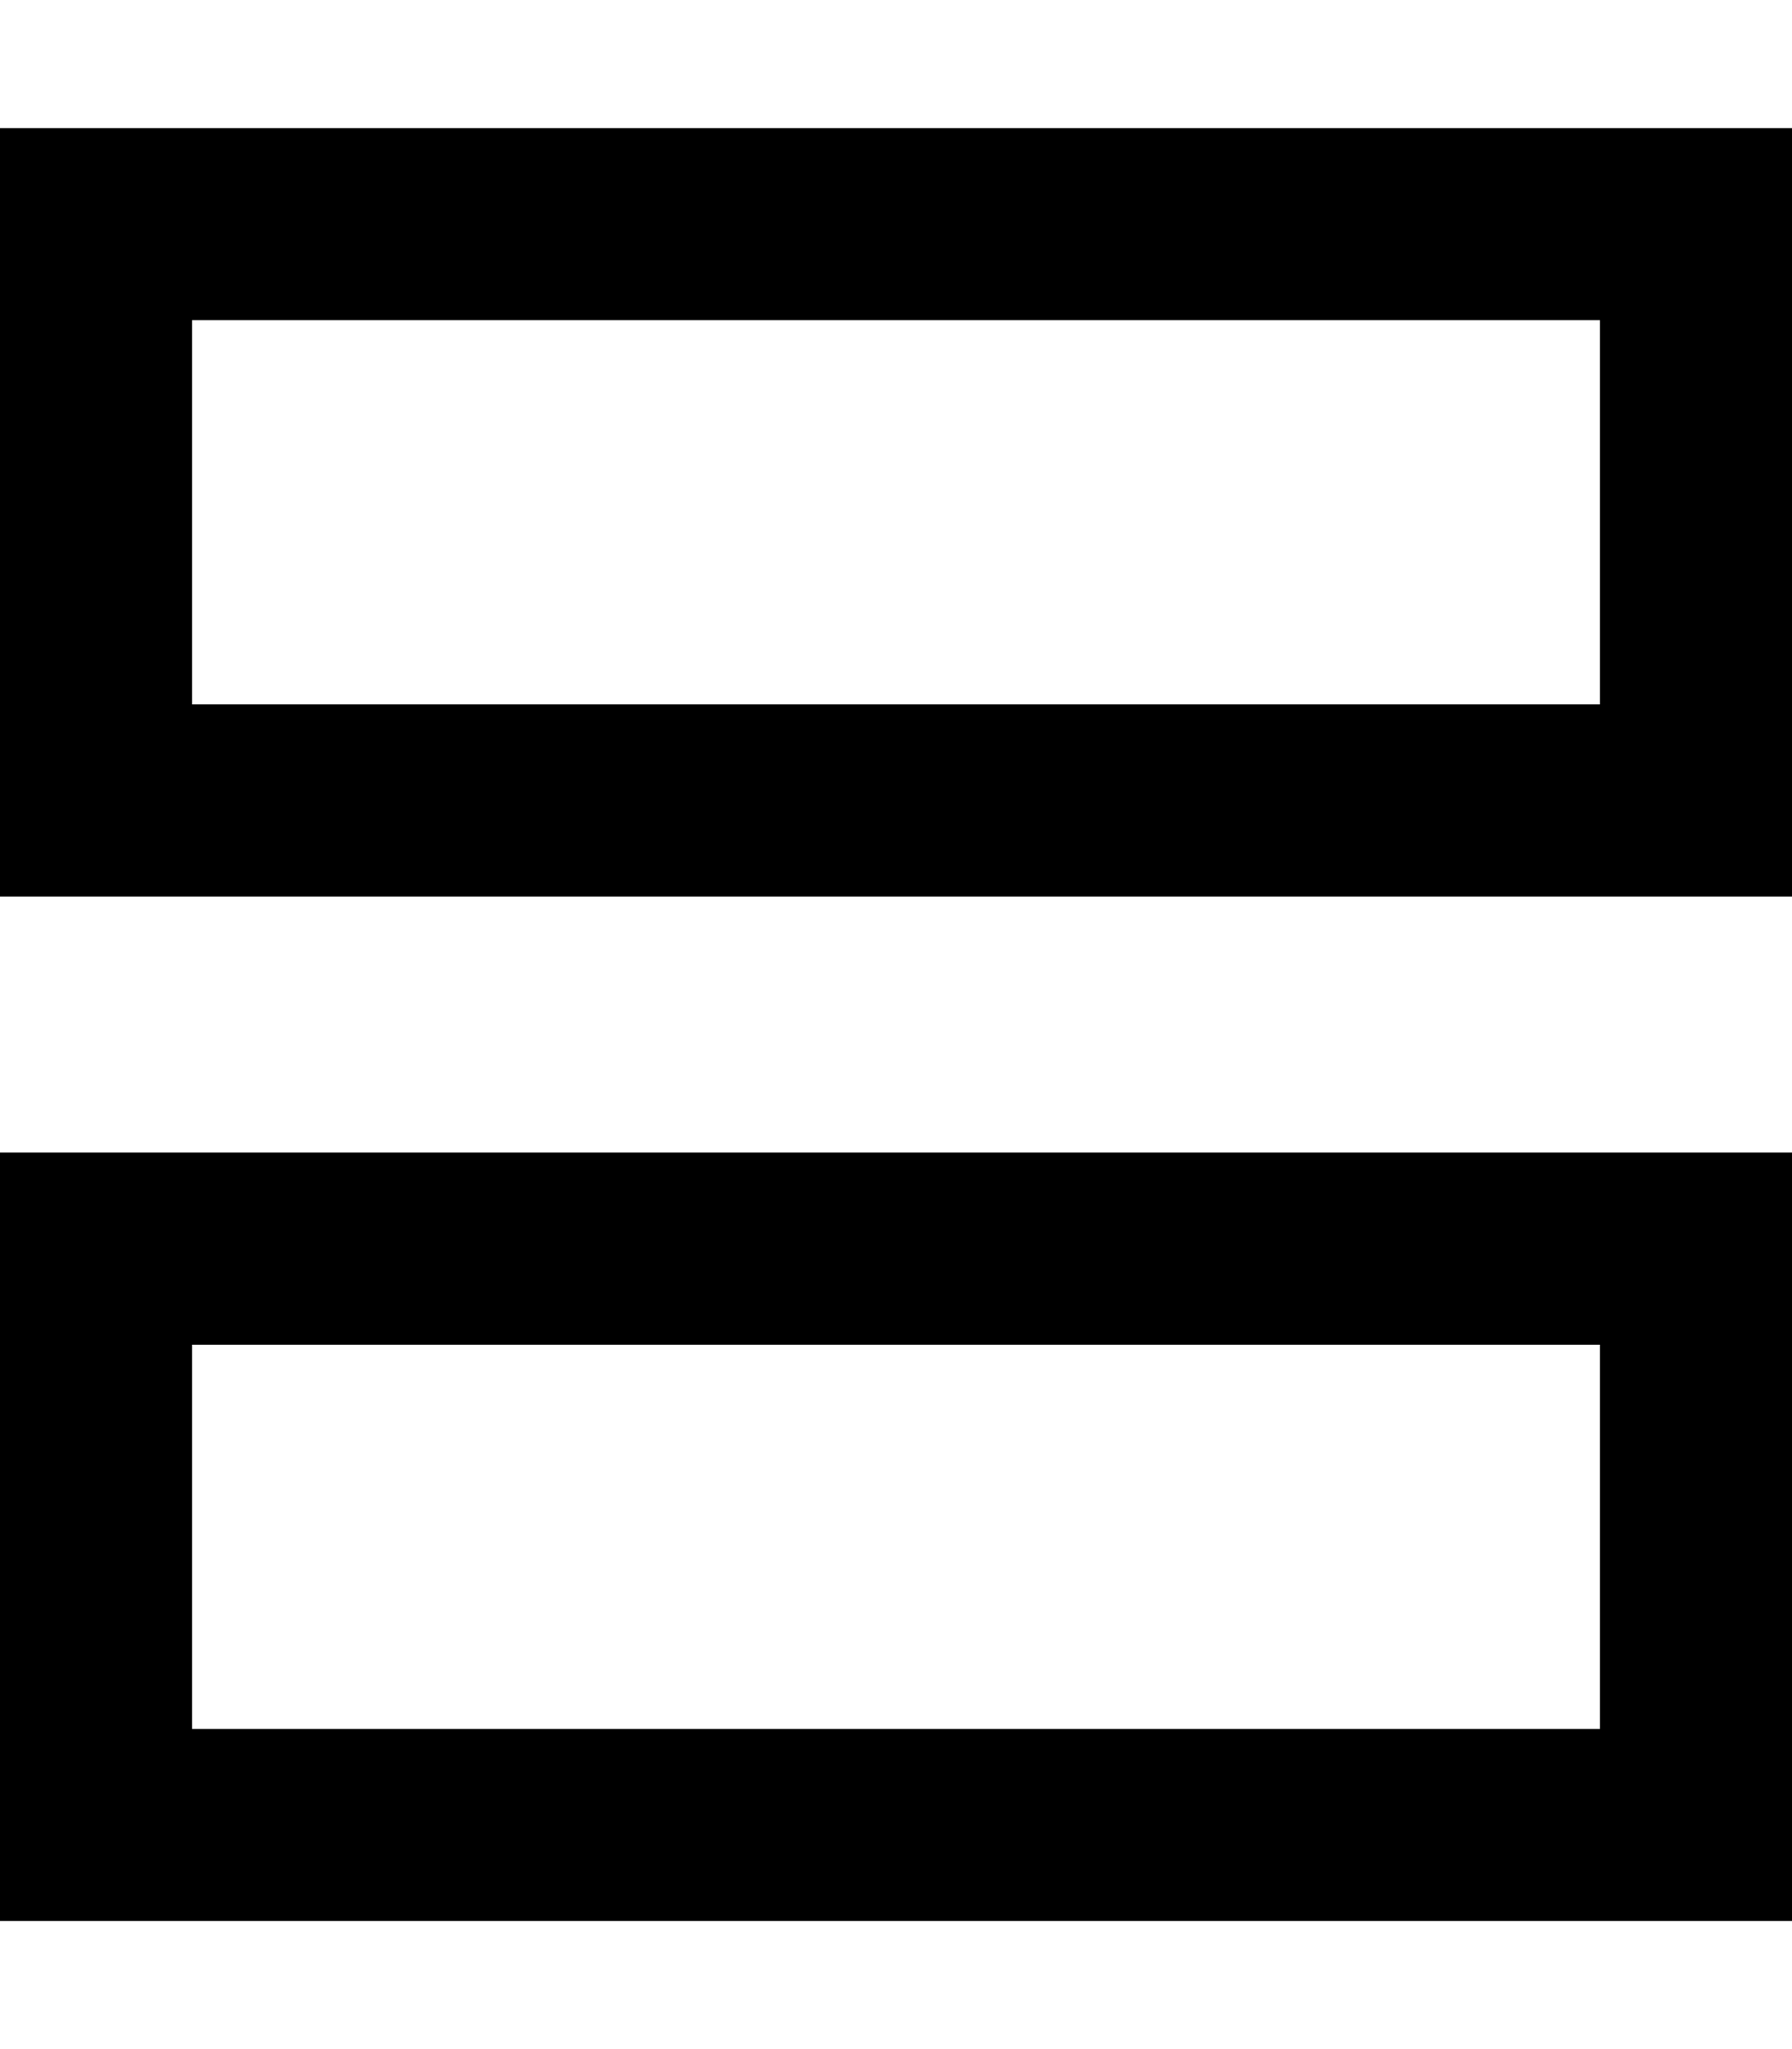 <svg fill="currentColor" xmlns="http://www.w3.org/2000/svg" viewBox="0 0 448 512"><!--! Font Awesome Pro 7.1.0 by @fontawesome - https://fontawesome.com License - https://fontawesome.com/license (Commercial License) Copyright 2025 Fonticons, Inc. --><path fill="currentColor" d="M400 80l-352 0 0 96 352 0 0-96zm48 96l0 48-448 0 0-192 448 0 0 144zM400 336l-352 0 0 96 352 0 0-96zm48 96l0 48-448 0 0-192 448 0 0 144z"/></svg>